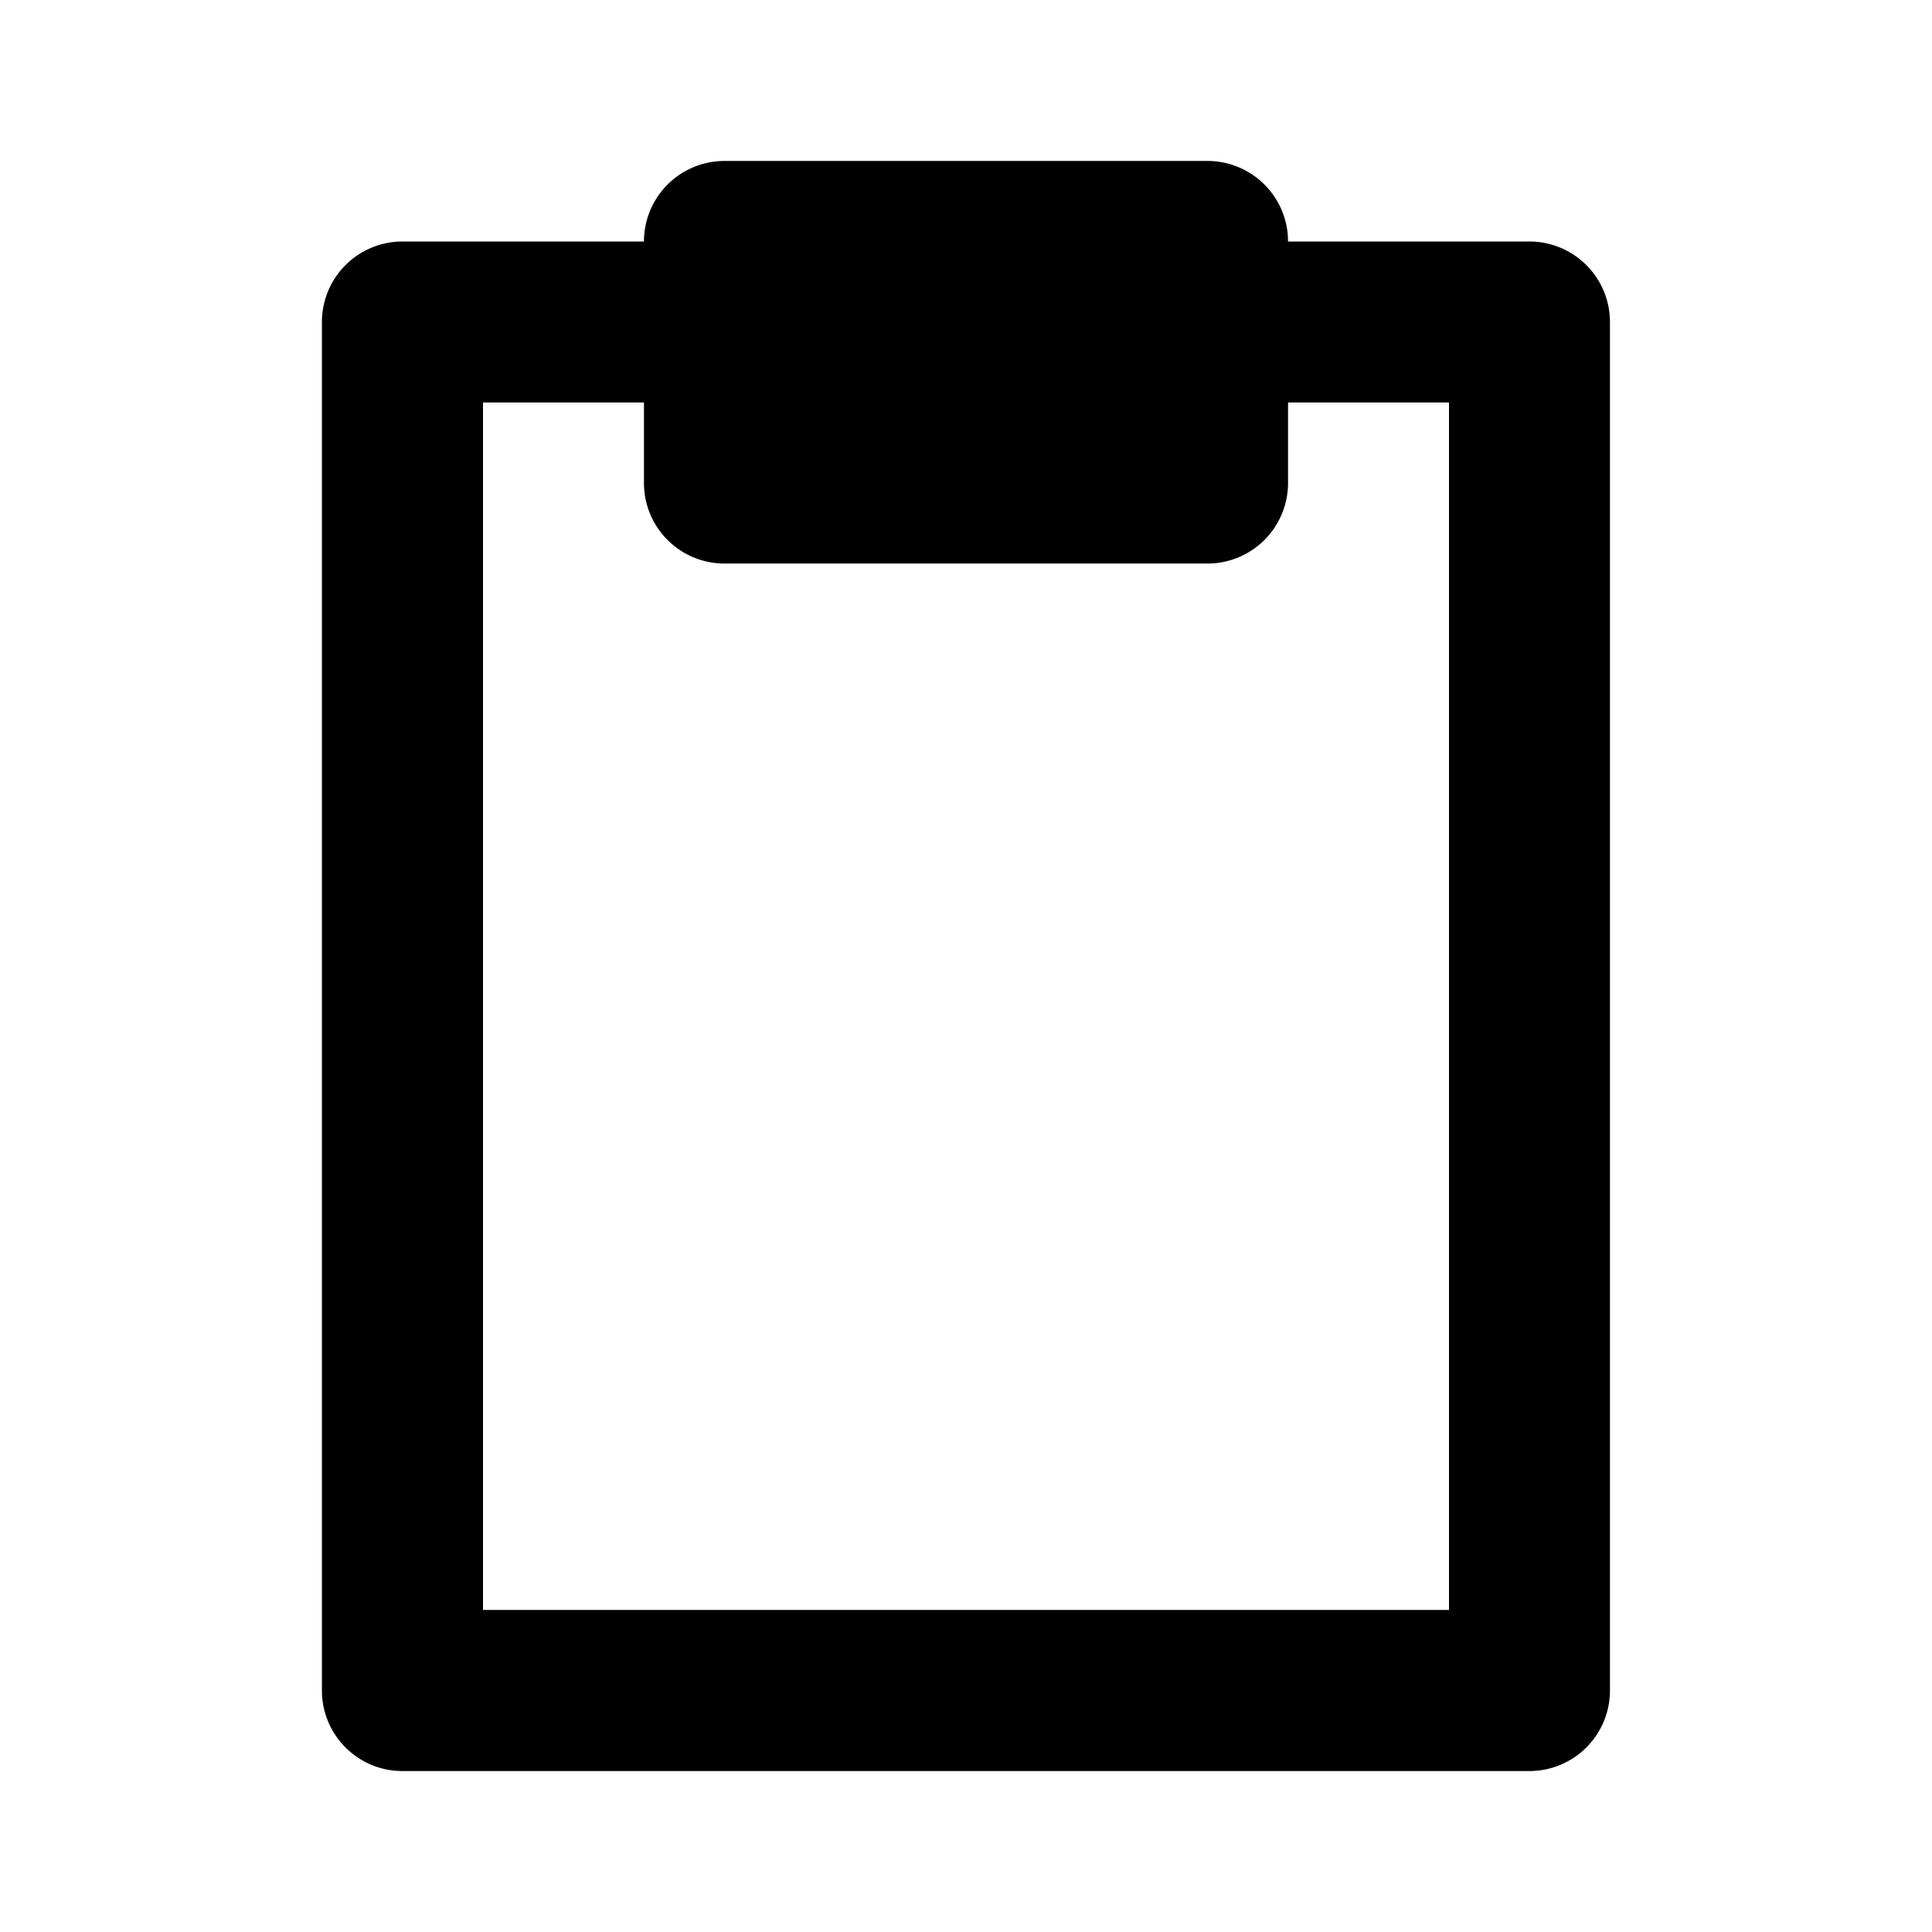 <svg xmlns="http://www.w3.org/2000/svg" width="16" height="16"><path d="M12.667 2h-2A.667.667 0 0 0 10 1.333H6A.667.667 0 0 0 5.333 2h-2a.667.667 0 0 0-.667.667V14c0 .368.298.667.667.667h9.333a.667.667 0 0 0 .667-.667V2.667A.667.667 0 0 0 12.666 2zM12 13.333H4v-10h1.333V4c0 .368.298.667.667.667h4A.667.667 0 0 0 10.667 4v-.667H12v10z"/></svg>